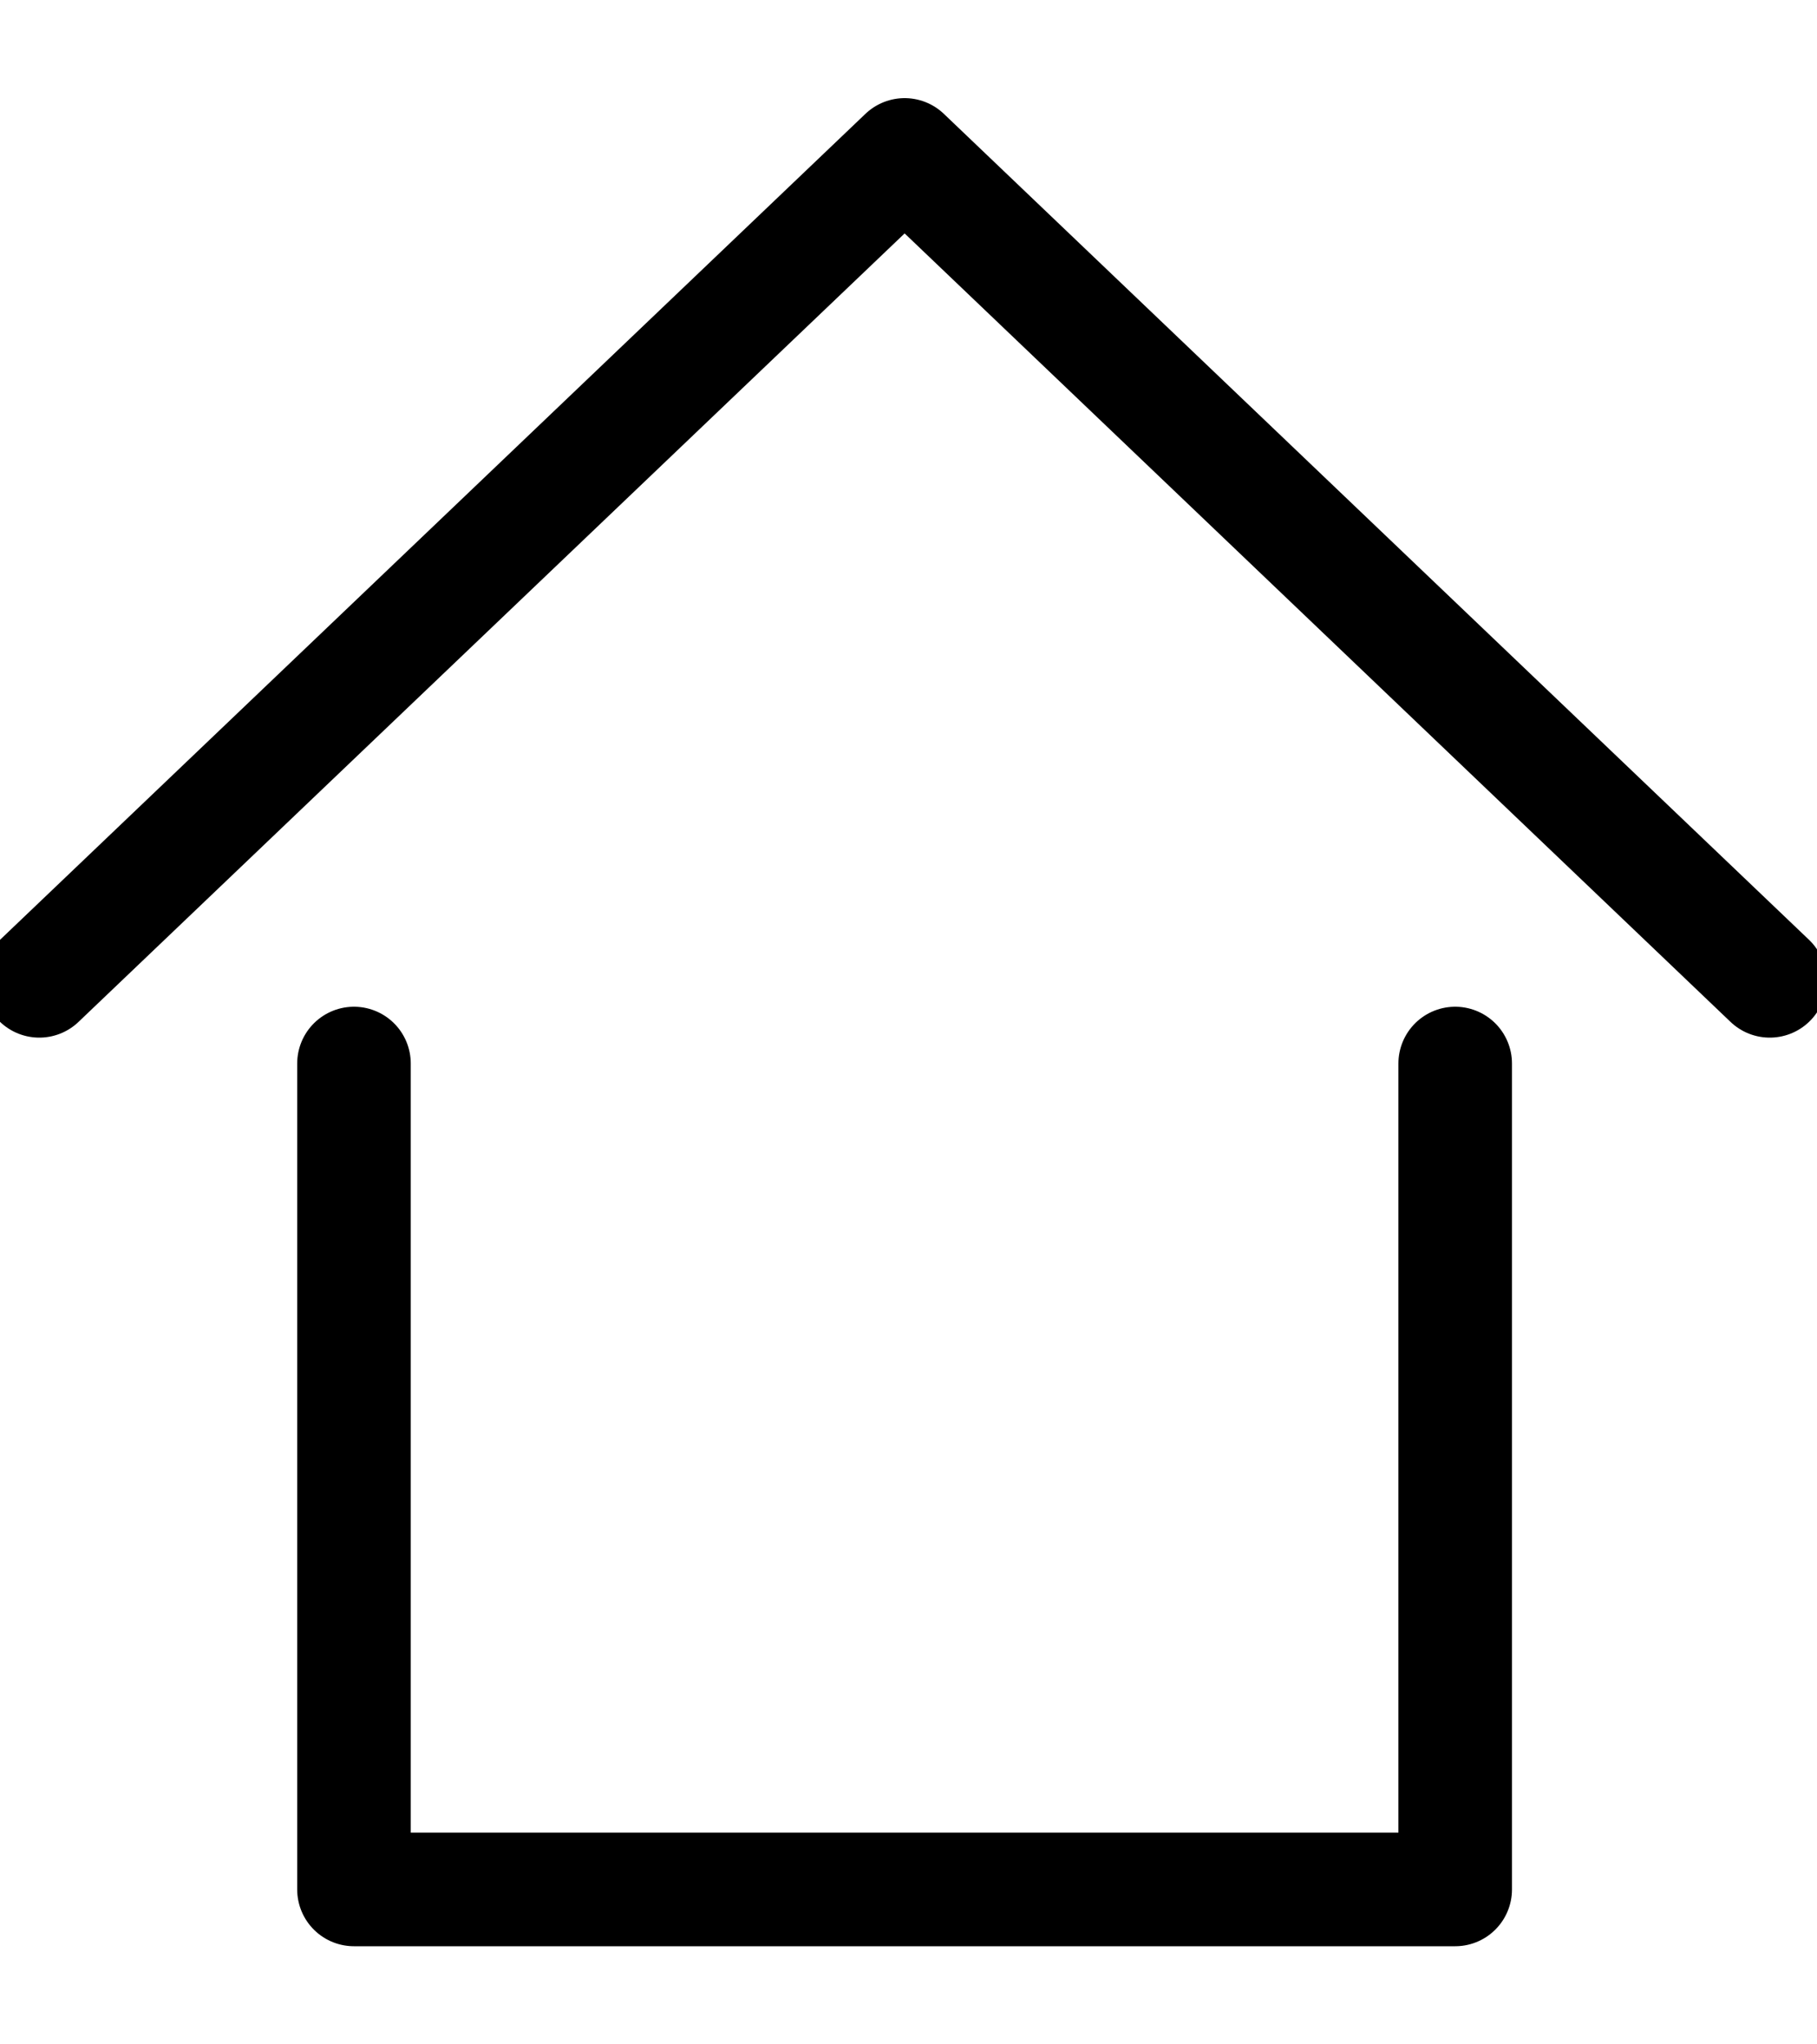 <svg xmlns="http://www.w3.org/2000/svg" width="16" height="18" viewBox="0 0 16 18">
    <g fill="none" fill-rule="evenodd" stroke="#000" stroke-linecap="round" stroke-linejoin="round">
        <path d="M12.814 9.364v7.272H3.117V9.364M.346 8.636l7.62-7.272 7.618 7.272"/>
    </g>
</svg>
